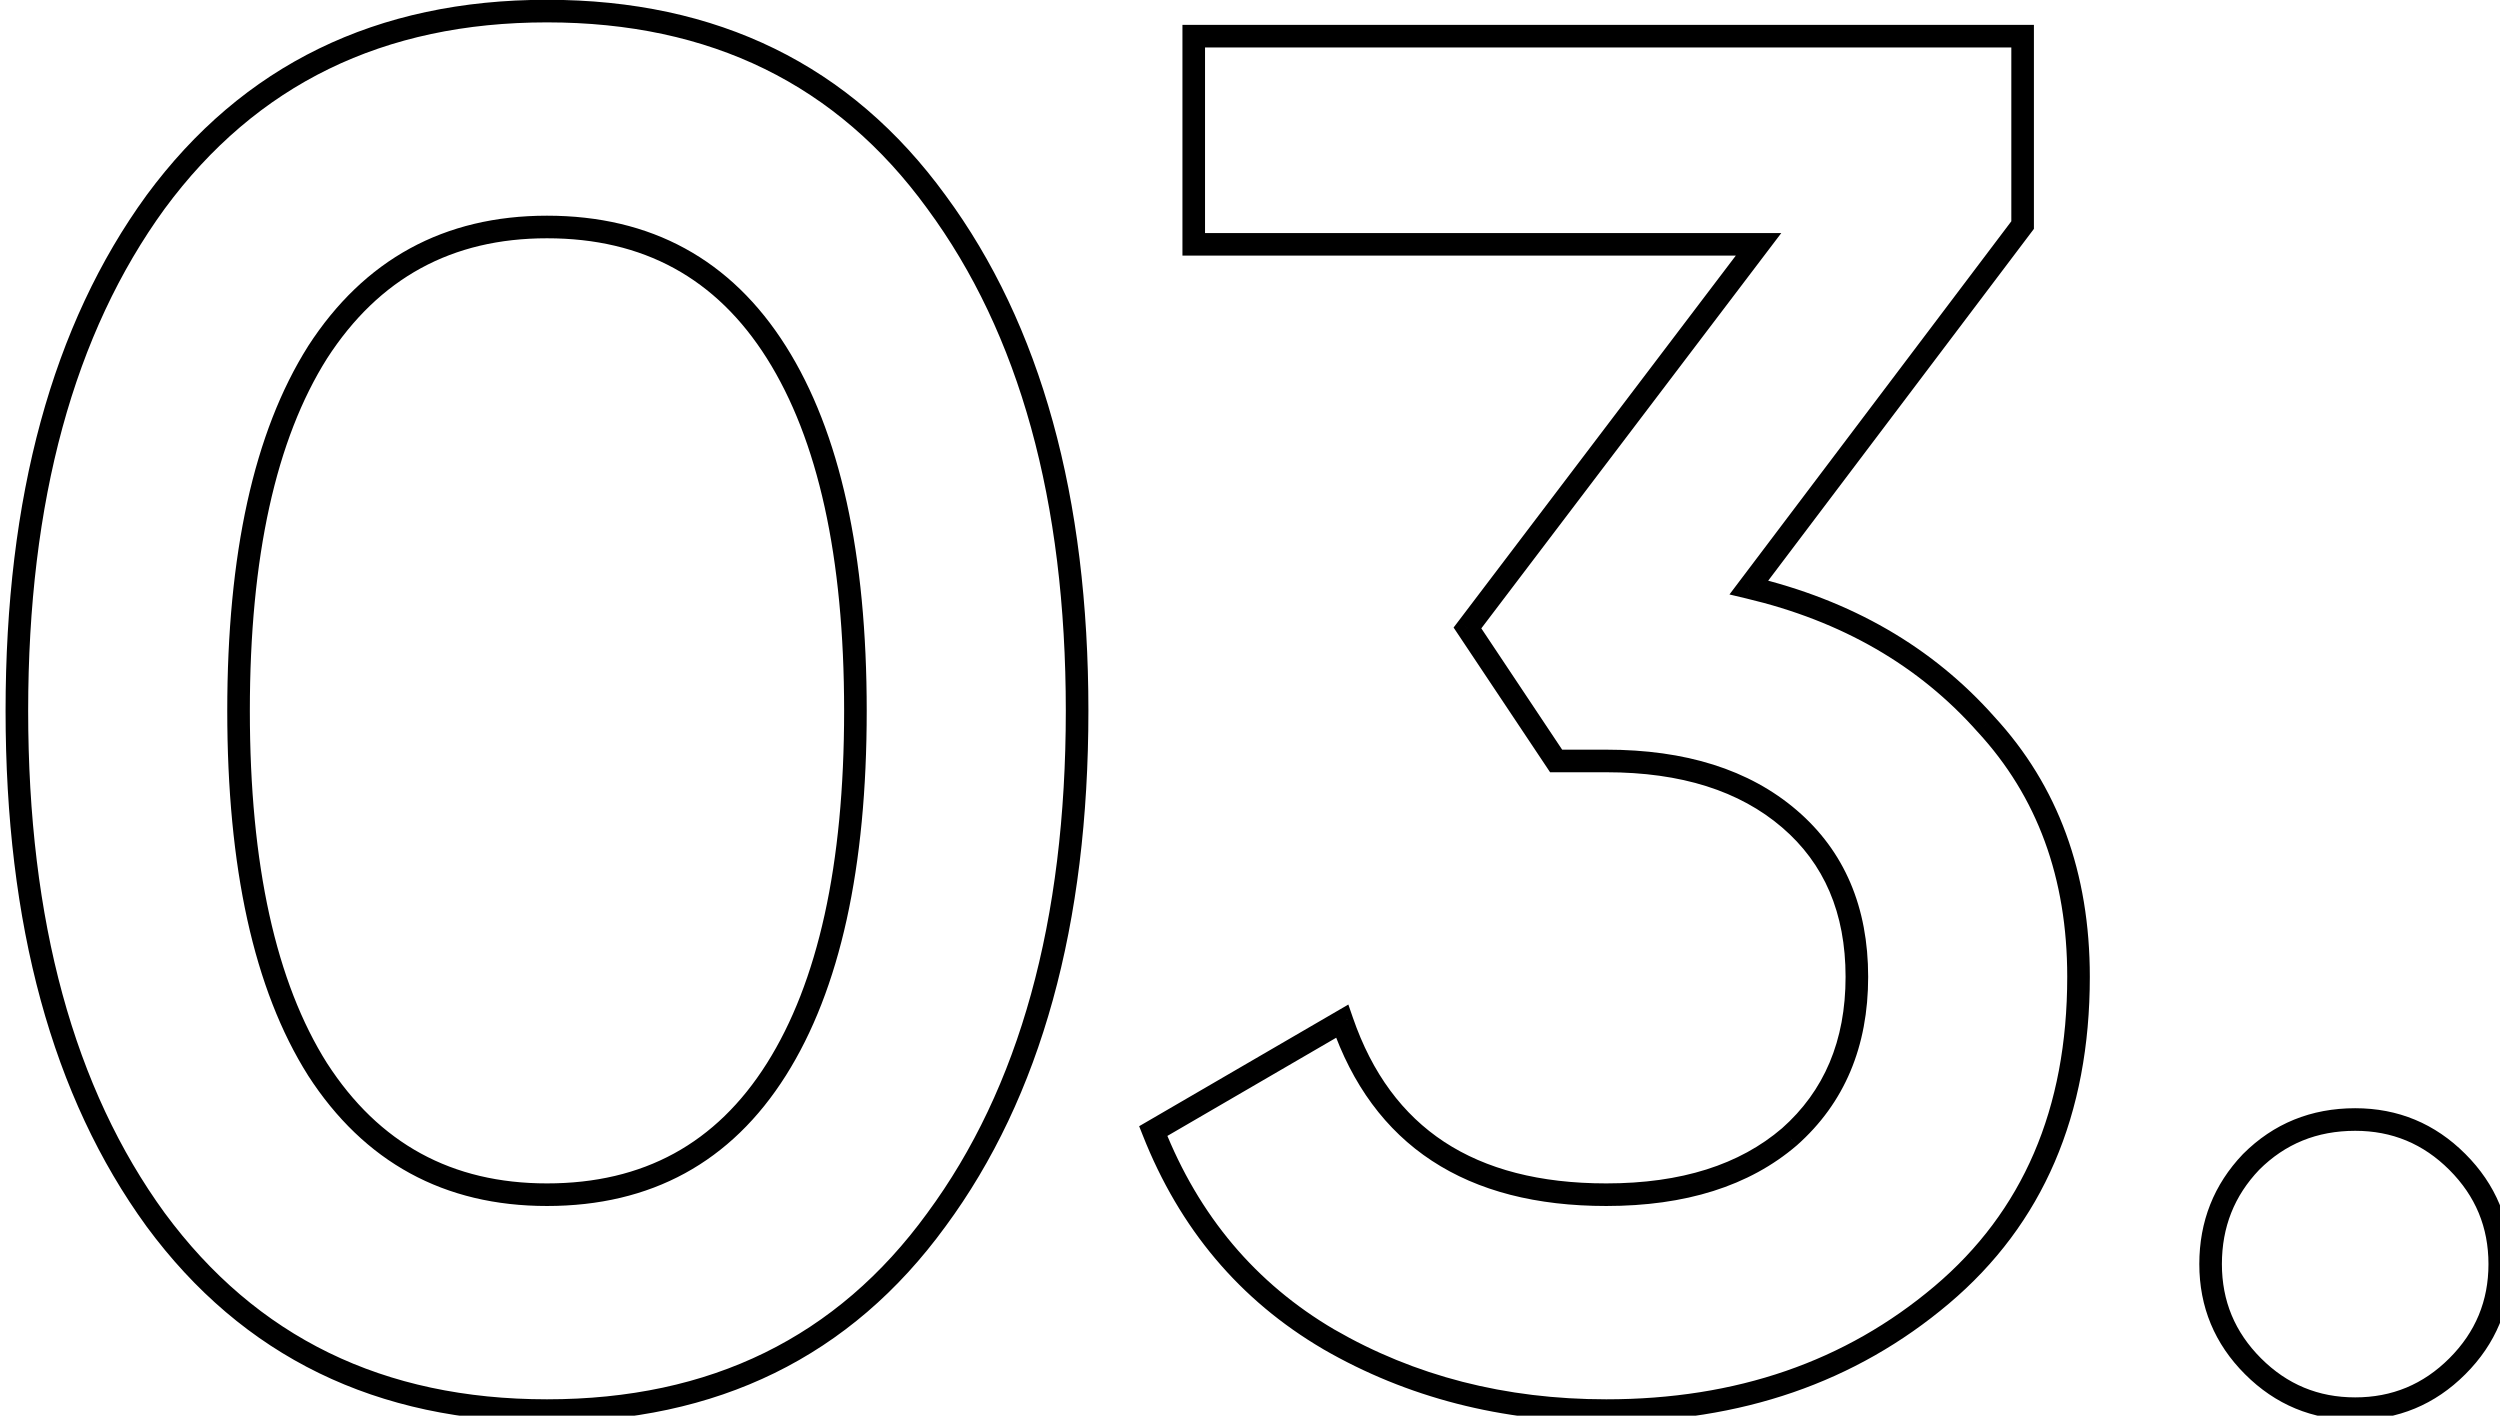 <svg width="83" height="47" viewBox="0 0 83 47" fill="none" xmlns="http://www.w3.org/2000/svg">
<path d="M31.088 40.496L30.786 40.273L30.785 40.275L31.088 40.496ZM5.168 40.496L4.865 40.717L4.866 40.719L5.168 40.496ZM5.168 6.704L4.866 6.481L4.865 6.483L5.168 6.704ZM31.088 6.704L30.785 6.925L30.786 6.927L31.088 6.704ZM25.776 35.504L26.093 35.704L25.776 35.504ZM10.544 11.696L10.229 11.492L10.227 11.496L10.544 11.696ZM10.544 35.504L10.227 35.704L10.229 35.708L10.544 35.504ZM30.785 40.275C27.788 44.396 23.595 46.457 18.16 46.457V47.207C23.818 47.207 28.244 45.044 31.391 40.717L30.785 40.275ZM18.16 46.457C12.725 46.457 8.509 44.395 5.47 40.273L4.866 40.719C8.056 45.045 12.502 47.207 18.16 47.207V46.457ZM5.471 40.275C2.46 36.135 0.935 30.588 0.935 23.6H0.185C0.185 30.692 1.732 36.41 4.865 40.717L5.471 40.275ZM0.935 23.6C0.935 16.612 2.46 11.066 5.471 6.925L4.865 6.483C1.732 10.79 0.185 16.508 0.185 23.6H0.935ZM5.47 6.927C8.509 2.805 12.725 0.743 18.16 0.743V-0.007C12.502 -0.007 8.056 2.155 4.866 6.481L5.47 6.927ZM18.16 0.743C23.595 0.743 27.788 2.804 30.785 6.925L31.391 6.483C28.244 2.156 23.818 -0.007 18.16 -0.007V0.743ZM30.786 6.927C33.839 11.067 35.385 16.613 35.385 23.6H36.135C36.135 16.507 34.566 10.789 31.39 6.481L30.786 6.927ZM35.385 23.6C35.385 30.587 33.839 36.133 30.786 40.273L31.39 40.719C34.566 36.411 36.135 30.693 36.135 23.6H35.385ZM18.16 40.039C21.614 40.039 24.274 38.588 26.093 35.704L25.459 35.304C23.779 37.966 21.362 39.289 18.16 39.289V40.039ZM26.093 35.704C27.896 32.846 28.775 28.796 28.775 23.6H28.025C28.025 28.729 27.154 32.616 25.459 35.304L26.093 35.704ZM28.775 23.6C28.775 18.404 27.896 14.354 26.093 11.496L25.459 11.896C27.154 14.584 28.025 18.471 28.025 23.6H28.775ZM26.093 11.496C24.274 8.612 21.614 7.161 18.16 7.161V7.911C21.362 7.911 23.779 9.234 25.459 11.896L26.093 11.496ZM18.16 7.161C14.747 7.161 12.09 8.613 10.229 11.492L10.859 11.899C12.582 9.232 15.003 7.911 18.16 7.911V7.161ZM10.227 11.496C8.424 14.354 7.545 18.404 7.545 23.6H8.295C8.295 18.471 9.165 14.584 10.861 11.896L10.227 11.496ZM7.545 23.6C7.545 28.796 8.424 32.846 10.227 35.704L10.861 35.304C9.165 32.616 8.295 28.729 8.295 23.6H7.545ZM10.229 35.708C12.09 38.587 14.747 40.039 18.16 40.039V39.289C15.003 39.289 12.582 37.968 10.859 35.3L10.229 35.708ZM58.063 19.504L57.764 19.278L57.418 19.736L57.977 19.869L58.063 19.504ZM65.936 24.048L65.655 24.297L65.66 24.302L65.936 24.048ZM64.463 42.992L64.706 43.278L64.463 42.992ZM44.111 44.464L43.922 44.787L43.924 44.789L44.111 44.464ZM38.288 37.552L38.099 37.228L37.82 37.39L37.939 37.69L38.288 37.552ZM44.559 33.904L44.914 33.782L44.765 33.35L44.371 33.58L44.559 33.904ZM59.407 37.744L59.652 38.029L59.656 38.025L59.407 37.744ZM51.663 25.264L51.352 25.472L51.463 25.639H51.663V25.264ZM48.719 20.848L48.421 20.621L48.259 20.834L48.407 21.056L48.719 20.848ZM58.383 8.112L58.682 8.339L59.139 7.737H58.383V8.112ZM39.632 8.112H39.257V8.487H39.632V8.112ZM39.632 1.2V0.825H39.257V1.2H39.632ZM67.151 1.2H67.526V0.825H67.151V1.2ZM67.151 7.472L67.451 7.698L67.526 7.598V7.472H67.151ZM57.977 19.869C61.153 20.621 63.706 22.099 65.655 24.297L66.216 23.799C64.154 21.474 61.46 19.923 58.15 19.139L57.977 19.869ZM65.66 24.302C67.636 26.444 68.632 29.144 68.632 32.432H69.382C69.382 28.979 68.331 26.09 66.211 23.794L65.66 24.302ZM68.632 32.432C68.632 36.818 67.155 40.227 64.222 42.706L64.706 43.278C67.831 40.637 69.382 37.006 69.382 32.432H68.632ZM64.222 42.706C61.267 45.202 57.644 46.457 53.328 46.457V47.207C57.8 47.207 61.601 45.902 64.706 43.278L64.222 42.706ZM53.328 46.457C49.974 46.457 46.968 45.682 44.299 44.139L43.924 44.789C46.716 46.403 49.854 47.207 53.328 47.207V46.457ZM44.301 44.141C41.689 42.606 39.802 40.37 38.636 37.414L37.939 37.69C39.163 40.793 41.158 43.164 43.922 44.787L44.301 44.141ZM38.476 37.876L44.748 34.228L44.371 33.58L38.099 37.228L38.476 37.876ZM44.205 34.026C44.889 36.011 45.996 37.525 47.538 38.537C49.076 39.548 51.014 40.039 53.328 40.039V39.289C51.118 39.289 49.334 38.82 47.949 37.911C46.568 37.003 45.553 35.637 44.914 33.782L44.205 34.026ZM53.328 40.039C55.95 40.039 58.072 39.383 59.651 38.029L59.163 37.459C57.756 38.665 55.825 39.289 53.328 39.289V40.039ZM59.656 38.025C61.239 36.622 62.023 34.745 62.023 32.432H61.273C61.273 34.557 60.562 36.22 59.159 37.463L59.656 38.025ZM62.023 32.432C62.023 30.119 61.239 28.26 59.651 26.899L59.163 27.469C60.562 28.668 61.273 30.307 61.273 32.432H62.023ZM59.651 26.899C58.072 25.545 55.95 24.889 53.328 24.889V25.639C55.825 25.639 57.756 26.263 59.163 27.469L59.651 26.899ZM53.328 24.889H51.663V25.639H53.328V24.889ZM51.975 25.056L49.032 20.64L48.407 21.056L51.352 25.472L51.975 25.056ZM49.018 21.075L58.682 8.339L58.085 7.885L48.421 20.621L49.018 21.075ZM58.383 7.737H39.632V8.487H58.383V7.737ZM40.007 8.112V1.2H39.257V8.112H40.007ZM39.632 1.575H67.151V0.825H39.632V1.575ZM66.776 1.2V7.472H67.526V1.2H66.776ZM66.852 7.246L57.764 19.278L58.363 19.73L67.451 7.698L66.852 7.246ZM74.736 38.576L74.471 38.311L74.465 38.317L74.736 38.576ZM81.584 38.576L81.319 38.841L81.584 38.576ZM81.319 45.095C80.45 45.964 79.415 46.393 78.192 46.393V47.143C79.615 47.143 80.841 46.634 81.849 45.625L81.319 45.095ZM78.192 46.393C76.969 46.393 75.934 45.964 75.065 45.095L74.535 45.625C75.543 46.634 76.769 47.143 78.192 47.143V46.393ZM75.065 45.095C74.197 44.226 73.767 43.191 73.767 41.968H73.017C73.017 43.391 73.526 44.617 74.535 45.625L75.065 45.095ZM73.767 41.968C73.767 40.74 74.179 39.702 75.007 38.835L74.465 38.317C73.501 39.327 73.017 40.551 73.017 41.968H73.767ZM75.001 38.841C75.867 37.975 76.923 37.543 78.192 37.543V36.793C76.73 36.793 75.482 37.3 74.471 38.311L75.001 38.841ZM78.192 37.543C79.415 37.543 80.45 37.972 81.319 38.841L81.849 38.311C80.841 37.302 79.615 36.793 78.192 36.793V37.543ZM81.319 38.841C82.188 39.71 82.617 40.745 82.617 41.968H83.367C83.367 40.545 82.858 39.319 81.849 38.311L81.319 38.841ZM82.617 41.968C82.617 43.191 82.188 44.226 81.319 45.095L81.849 45.625C82.858 44.617 83.367 43.391 83.367 41.968H82.617Z" fill="black"/>
</svg>
